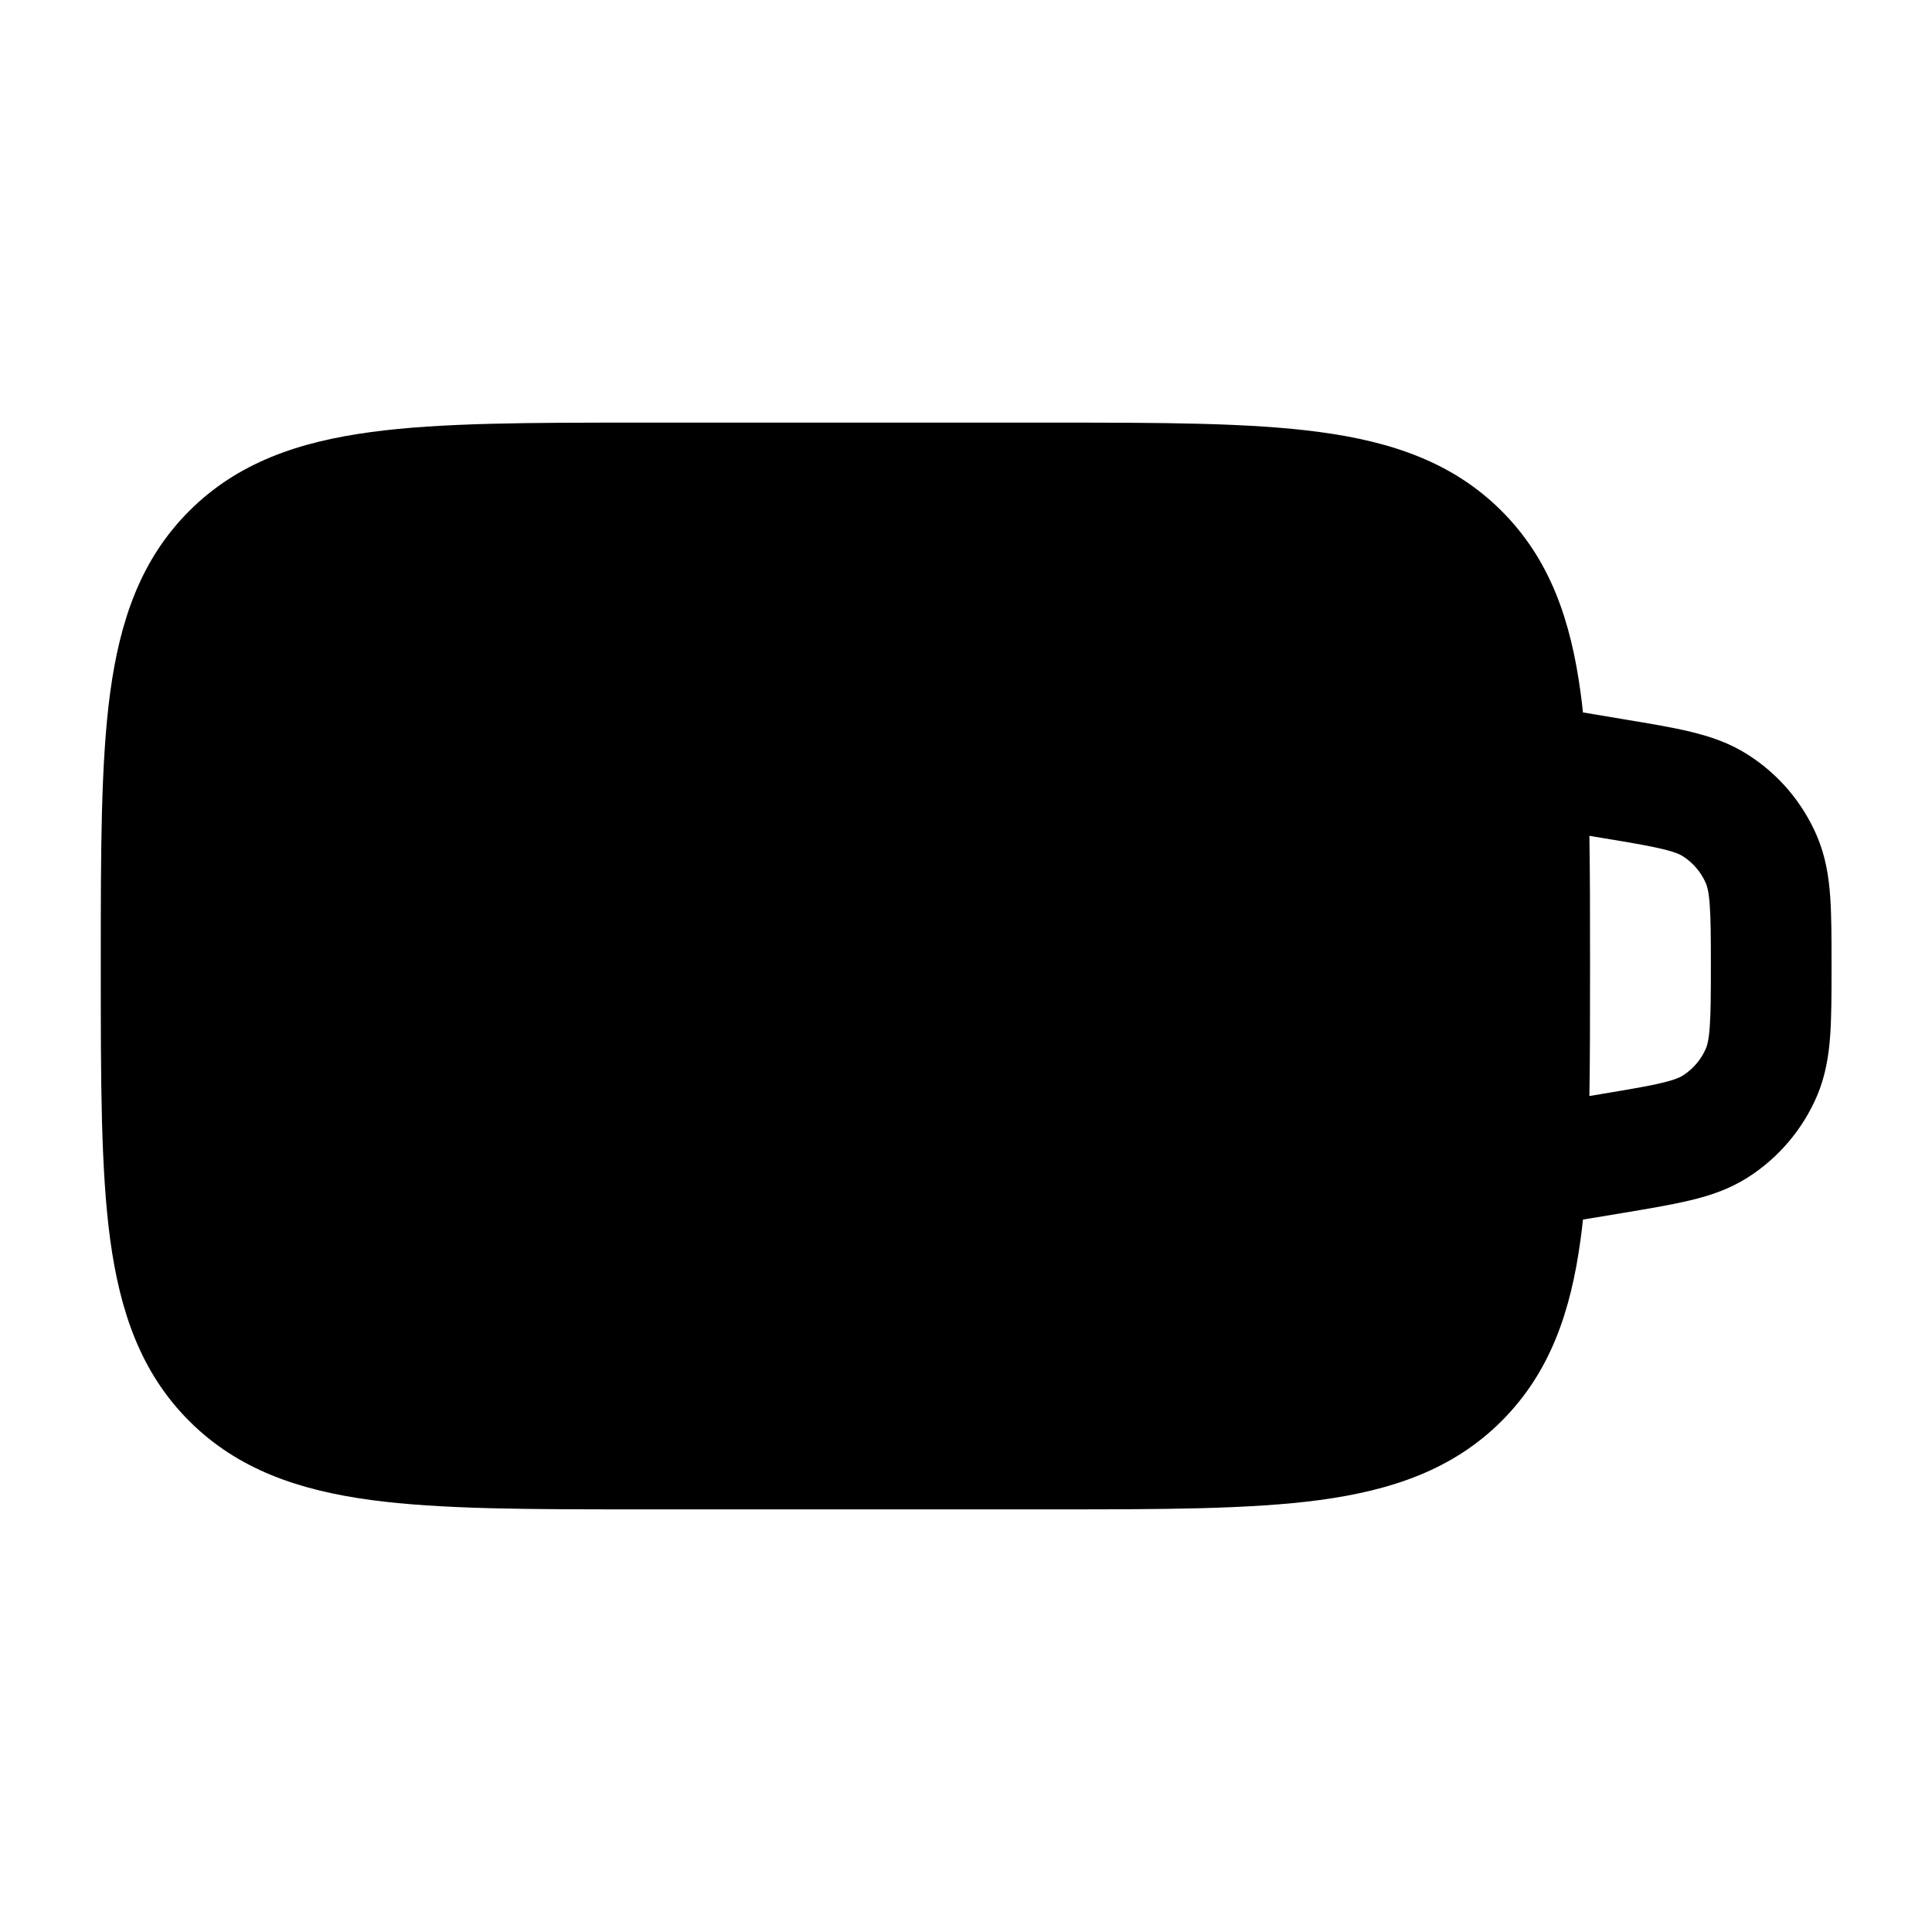 <svg width="24" height="24" viewBox="0 0 24 24" xmlns="http://www.w3.org/2000/svg">
<path class="pr-icon-bulk-secondary" fill-rule="evenodd" clip-rule="evenodd" d="M16.394 5.367C15.527 5.25 14.424 5.25 13.057 5.25H13.057H7.947H7.947C6.579 5.25 5.477 5.25 4.61 5.367C3.71 5.488 2.952 5.746 2.35 6.348C1.748 6.95 1.49 7.708 1.368 8.608C1.252 9.475 1.252 10.578 1.252 11.945V11.945V12.055V12.055C1.252 13.422 1.252 14.525 1.368 15.392C1.49 16.292 1.748 17.05 2.35 17.652C2.952 18.254 3.71 18.512 4.61 18.634C5.477 18.75 6.579 18.75 7.947 18.75H7.947H7.947H13.057H13.057H13.057C14.424 18.75 15.527 18.75 16.394 18.634C17.294 18.512 18.052 18.254 18.654 17.652C19.256 17.05 19.514 16.292 19.635 15.392C19.646 15.313 19.656 15.233 19.664 15.15L20.177 15.065C20.497 15.011 20.775 14.965 21.004 14.909C21.248 14.851 21.487 14.77 21.713 14.626C22.095 14.382 22.394 14.029 22.572 13.613C22.677 13.365 22.717 13.117 22.735 12.867C22.752 12.631 22.752 12.349 22.752 12.025V11.975C22.752 11.651 22.752 11.369 22.735 11.134C22.717 10.884 22.677 10.635 22.572 10.388C22.394 9.971 22.095 9.618 21.713 9.375C21.487 9.23 21.248 9.15 21.004 9.091C20.775 9.035 20.497 8.989 20.177 8.936L19.664 8.85C19.656 8.768 19.646 8.687 19.635 8.608C19.514 7.708 19.256 6.95 18.654 6.348C18.052 5.746 17.294 5.488 16.394 5.367ZM19.744 10.383C19.752 10.859 19.752 11.379 19.752 11.944V12.054C19.752 12.619 19.752 13.138 19.744 13.615L19.906 13.588C20.258 13.529 20.482 13.492 20.652 13.45C20.814 13.411 20.875 13.38 20.906 13.36C21.033 13.279 21.133 13.161 21.192 13.023C21.207 12.988 21.227 12.923 21.239 12.757C21.252 12.582 21.253 12.355 21.253 11.999C21.253 11.643 21.252 11.415 21.239 11.241C21.227 11.075 21.207 11.01 21.192 10.975C21.133 10.836 21.033 10.719 20.906 10.637C20.875 10.617 20.814 10.586 20.652 10.547C20.482 10.506 20.258 10.468 19.906 10.41L19.744 10.383Z" fill="currentColor"/>
<path class="pr-icon-bulk-primary" fill-rule="evenodd" clip-rule="evenodd" d="M6.752 10C6.752 9.586 6.416 9.25 6.002 9.25C5.588 9.25 5.252 9.586 5.252 10V14C5.252 14.414 5.588 14.75 6.002 14.75C6.416 14.75 6.752 14.414 6.752 14V10Z" fill="currentColor"/>
</svg>
